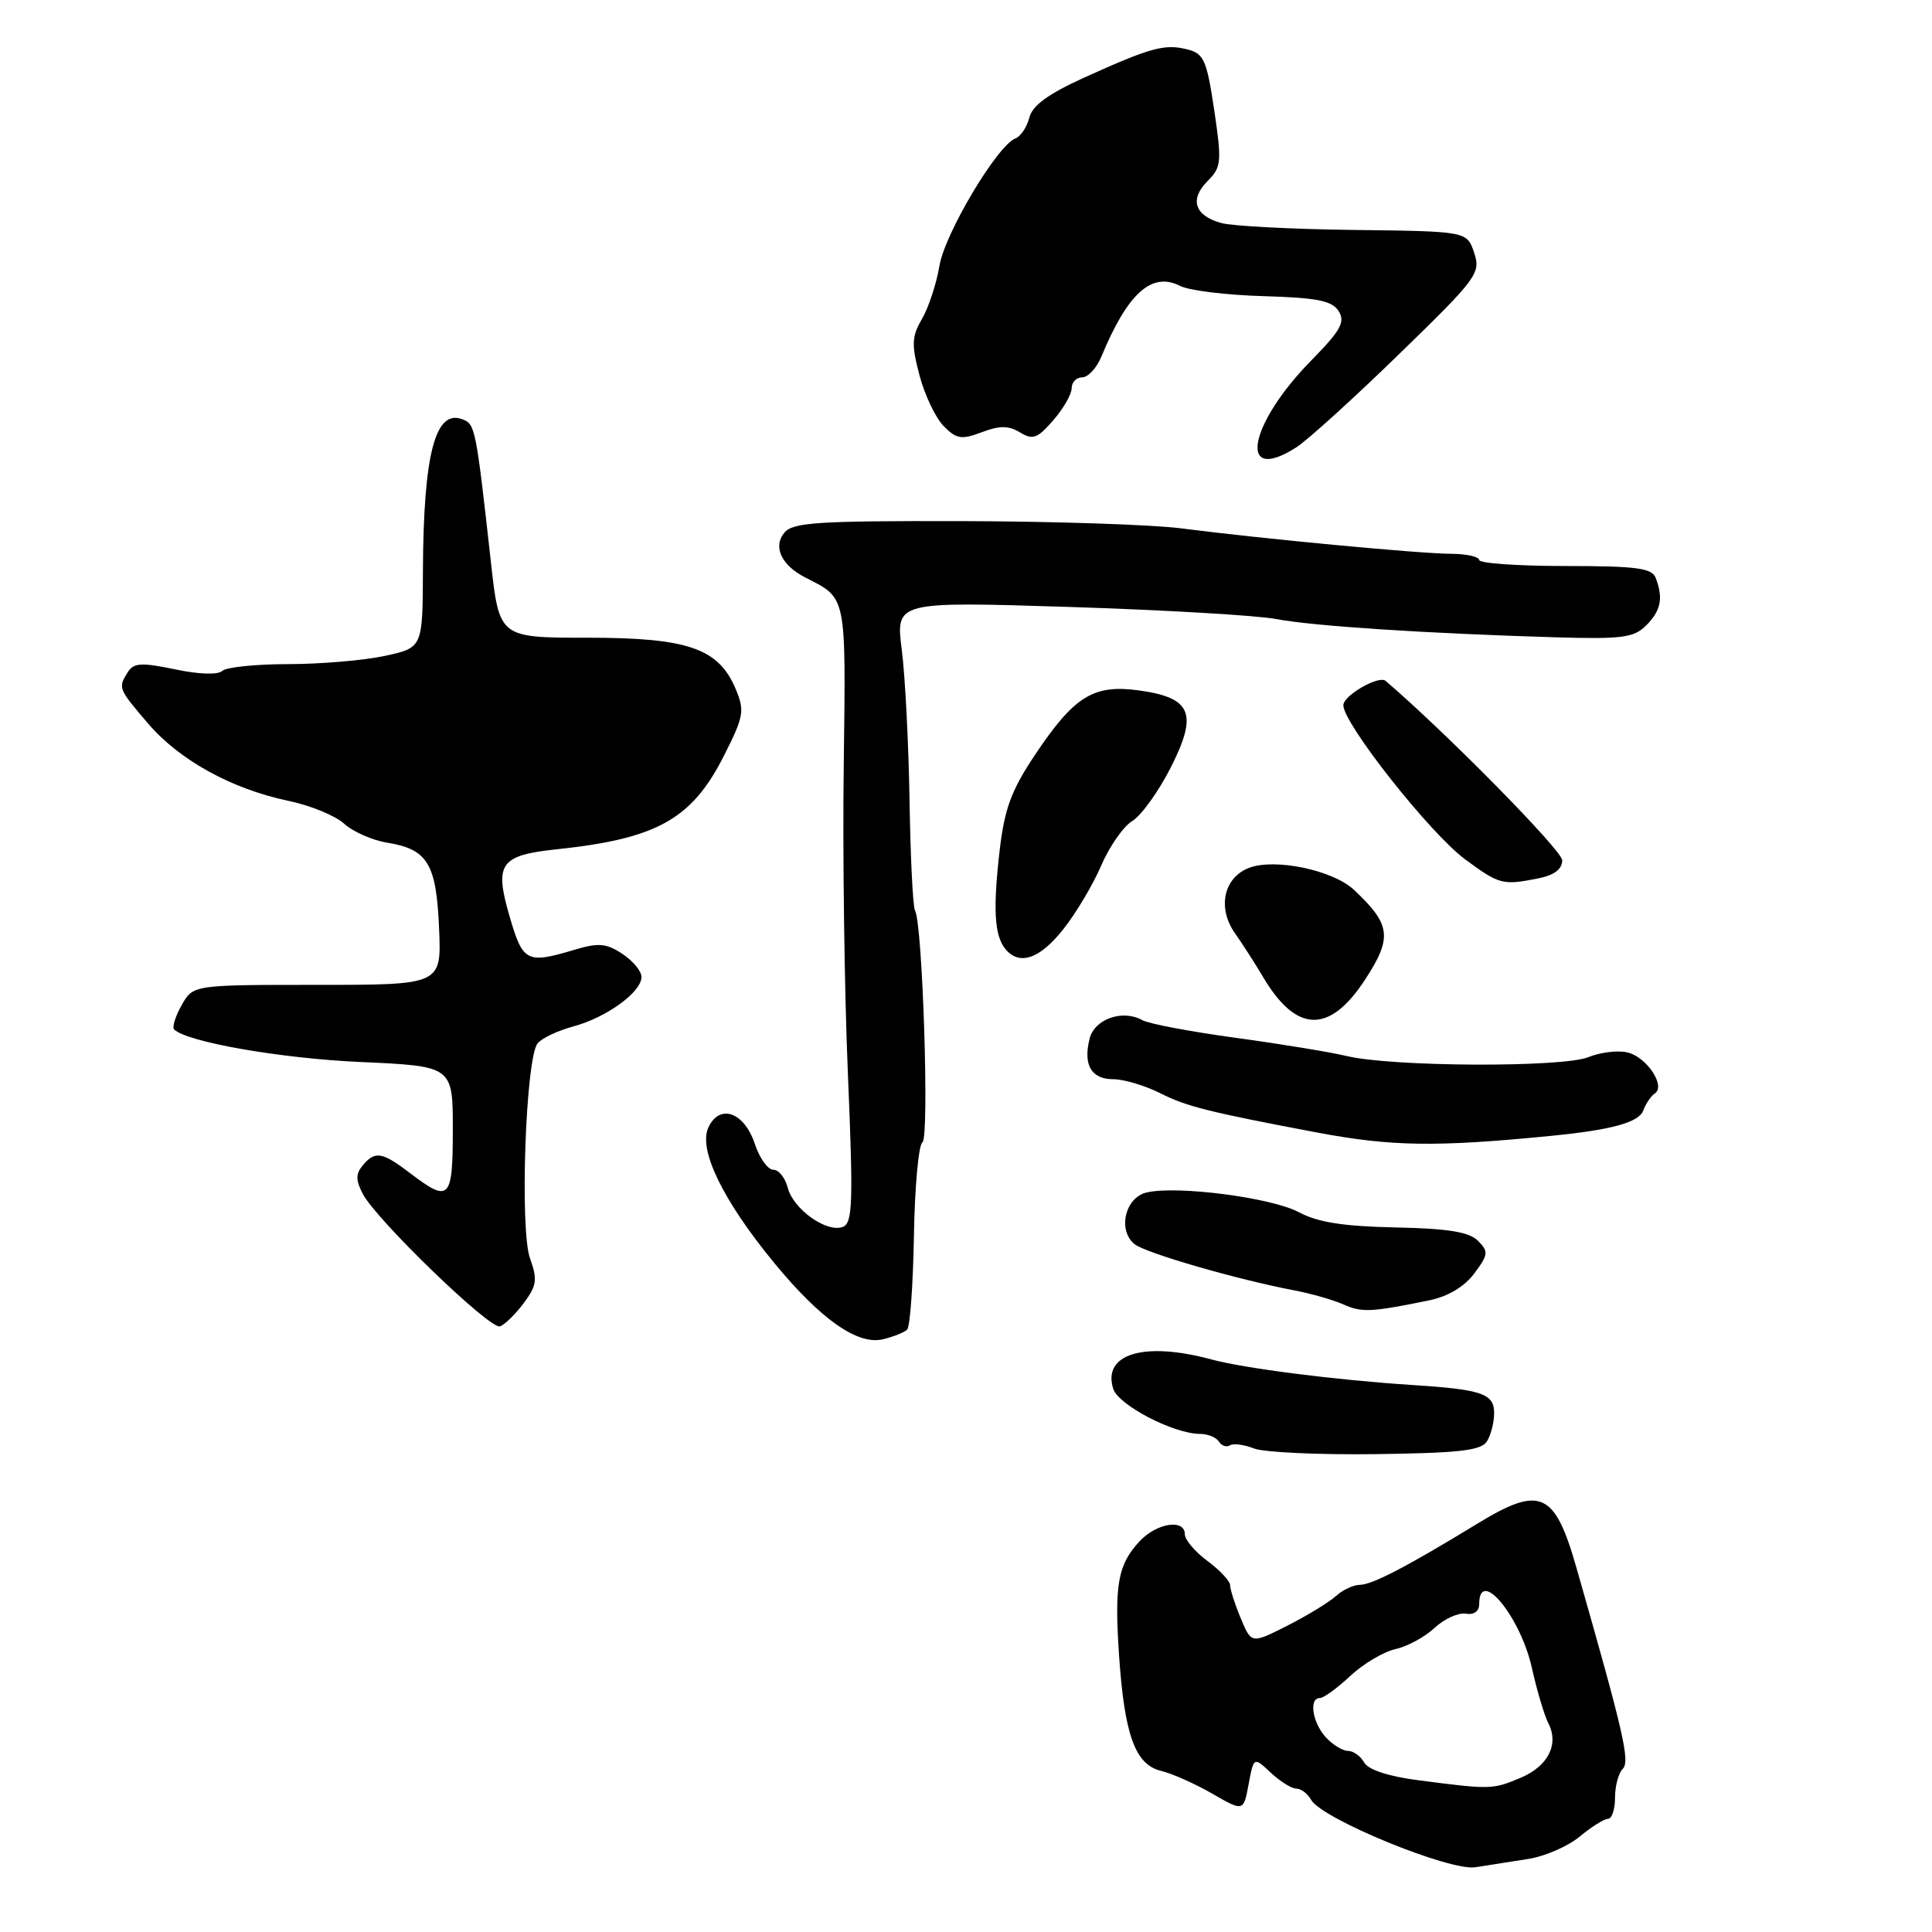 <?xml version="1.0" encoding="UTF-8" standalone="no"?>
<!DOCTYPE svg PUBLIC "-//W3C//DTD SVG 1.1//EN" "http://www.w3.org/Graphics/SVG/1.1/DTD/svg11.dtd" >
<svg xmlns="http://www.w3.org/2000/svg" xmlns:xlink="http://www.w3.org/1999/xlink" version="1.1" viewBox="0 0 256 256">
 <g >
 <path fill="currentColor"
d=" M 202.50 246.32 C 204.70 245.98 207.77 244.64 209.33 243.35 C 210.88 242.06 212.57 241.00 213.08 241.00 C 213.58 241.00 214.00 239.74 214.00 238.20 C 214.00 236.66 214.46 234.94 215.02 234.38 C 216.01 233.39 215.17 229.70 208.90 207.78 C 206.00 197.61 204.12 196.78 195.70 201.93 C 186.37 207.62 181.80 210.00 180.17 210.00 C 179.34 210.00 177.91 210.67 177.00 211.50 C 176.09 212.32 173.20 214.08 170.58 215.41 C 165.82 217.82 165.82 217.82 164.41 214.44 C 163.63 212.58 163.00 210.61 163.00 210.06 C 163.00 209.51 161.65 208.06 160.00 206.84 C 158.35 205.62 157.00 204.03 157.00 203.31 C 157.00 201.22 153.27 201.79 151.00 204.23 C 148.12 207.32 147.65 209.96 148.28 219.35 C 149.00 229.91 150.42 233.83 153.85 234.65 C 155.31 235.00 158.36 236.36 160.63 237.67 C 164.77 240.05 164.77 240.05 165.45 236.41 C 166.13 232.78 166.13 232.78 168.38 234.89 C 169.62 236.05 171.14 237.00 171.76 237.00 C 172.39 237.00 173.28 237.67 173.73 238.49 C 175.15 241.01 192.09 247.96 195.50 247.42 C 197.15 247.16 200.30 246.67 202.50 246.32 Z  M 197.02 191.00 C 197.54 190.18 197.98 188.50 197.98 187.27 C 198.00 184.66 196.39 184.11 187.00 183.51 C 176.97 182.86 164.92 181.32 160.50 180.13 C 151.60 177.72 146.04 179.39 147.51 184.03 C 148.20 186.19 155.53 190.00 159.02 190.00 C 160.05 190.00 161.16 190.46 161.51 191.02 C 161.86 191.58 162.52 191.80 162.98 191.51 C 163.44 191.23 164.87 191.42 166.16 191.93 C 167.45 192.44 174.70 192.78 182.29 192.68 C 193.31 192.54 196.26 192.20 197.02 191.00 Z  M 120.20 176.18 C 120.59 175.80 120.99 170.19 121.10 163.71 C 121.21 157.23 121.72 151.68 122.23 151.36 C 123.16 150.78 122.25 122.35 121.24 120.63 C 120.96 120.15 120.64 113.63 120.52 106.13 C 120.40 98.63 119.94 89.62 119.49 86.10 C 118.68 79.70 118.68 79.70 141.59 80.42 C 154.19 80.82 166.58 81.54 169.12 82.03 C 174.04 82.96 188.88 83.93 205.88 84.44 C 214.94 84.71 216.49 84.51 218.13 82.87 C 220.08 80.92 220.42 79.25 219.39 76.58 C 218.89 75.27 216.86 75.00 207.39 75.00 C 201.13 75.00 196.00 74.64 196.00 74.20 C 196.00 73.76 194.31 73.39 192.25 73.38 C 188.06 73.36 167.23 71.39 156.50 70.01 C 152.65 69.51 139.54 69.08 127.37 69.05 C 108.36 69.01 105.06 69.22 103.93 70.58 C 102.38 72.45 103.55 74.92 106.74 76.54 C 112.22 79.32 112.09 78.70 111.80 101.40 C 111.64 113.01 111.89 131.39 112.35 142.25 C 113.07 159.45 112.99 162.07 111.67 162.57 C 109.55 163.39 105.09 160.21 104.38 157.38 C 104.05 156.07 103.19 155.00 102.47 155.00 C 101.75 155.00 100.65 153.47 100.03 151.61 C 98.63 147.34 95.33 146.18 93.85 149.43 C 92.52 152.36 95.82 159.12 102.60 167.36 C 108.75 174.83 113.65 178.27 117.00 177.46 C 118.38 177.13 119.82 176.55 120.20 176.18 Z  M 69.39 172.68 C 71.13 170.35 71.24 169.56 70.23 166.74 C 68.85 162.92 69.65 140.22 71.23 138.26 C 71.78 137.57 73.92 136.56 75.99 136.00 C 80.37 134.82 85.00 131.46 85.00 129.45 C 85.00 128.68 83.85 127.30 82.45 126.38 C 80.32 124.98 79.29 124.90 76.09 125.86 C 69.79 127.74 69.28 127.48 67.52 121.42 C 65.48 114.41 66.25 113.33 73.82 112.53 C 87.06 111.13 91.69 108.54 95.93 100.13 C 98.57 94.92 98.69 94.18 97.48 91.29 C 95.21 85.90 91.16 84.50 77.83 84.50 C 66.16 84.50 66.16 84.50 65.05 74.50 C 63.06 56.65 62.97 56.20 61.28 55.56 C 57.67 54.17 56.11 60.15 56.04 75.67 C 56.00 85.83 56.00 85.83 50.95 86.92 C 48.17 87.51 42.41 88.00 38.15 88.00 C 33.89 88.00 29.97 88.41 29.45 88.90 C 28.88 89.44 26.35 89.36 23.19 88.69 C 18.76 87.77 17.72 87.82 16.95 89.04 C 15.62 91.15 15.65 91.23 19.61 95.86 C 23.78 100.73 30.69 104.54 38.23 106.12 C 41.13 106.72 44.45 108.09 45.61 109.15 C 46.77 110.21 49.33 111.34 51.31 111.66 C 56.67 112.53 57.82 114.44 58.18 123.01 C 58.50 130.50 58.50 130.50 42.04 130.50 C 25.58 130.50 25.58 130.50 24.07 133.19 C 23.23 134.67 22.79 136.12 23.07 136.40 C 24.74 138.07 37.19 140.25 47.75 140.72 C 60.00 141.27 60.00 141.27 60.00 149.64 C 60.00 158.96 59.56 159.42 54.41 155.50 C 50.63 152.61 49.69 152.46 48.05 154.44 C 47.13 155.55 47.13 156.39 48.07 158.19 C 49.85 161.62 64.93 176.19 66.24 175.75 C 66.87 175.54 68.28 174.16 69.39 172.68 Z  M 189.39 172.30 C 191.87 171.79 194.03 170.50 195.35 168.74 C 197.22 166.23 197.26 165.84 195.84 164.41 C 194.66 163.23 191.88 162.79 184.88 162.64 C 178.01 162.50 174.60 161.96 172.12 160.63 C 168.51 158.69 155.98 157.06 151.93 158.01 C 149.09 158.67 148.07 162.98 150.31 164.84 C 151.71 166.01 163.94 169.55 171.50 170.98 C 173.70 171.40 176.62 172.23 178.00 172.84 C 180.46 173.94 181.67 173.88 189.39 172.30 Z  M 205.50 150.51 C 213.61 149.71 217.16 148.73 217.75 147.13 C 218.08 146.23 218.77 145.22 219.28 144.88 C 220.74 143.90 218.22 140.09 215.68 139.46 C 214.44 139.14 212.09 139.42 210.46 140.08 C 206.99 141.47 184.45 141.37 178.45 139.93 C 176.28 139.41 169.64 138.32 163.69 137.51 C 157.75 136.70 152.19 135.65 151.35 135.17 C 148.75 133.72 145.03 135.02 144.38 137.62 C 143.50 141.11 144.60 143.00 147.51 143.00 C 148.92 143.00 151.75 143.85 153.79 144.88 C 157.20 146.61 160.20 147.36 174.50 150.06 C 184.37 151.92 190.25 152.01 205.50 150.51 Z  M 180.85 129.85 C 184.53 124.22 184.32 122.53 179.41 117.91 C 176.63 115.30 168.95 113.69 165.52 114.99 C 162.14 116.28 161.27 120.29 163.64 123.66 C 164.66 125.11 166.32 127.70 167.33 129.40 C 171.74 136.89 176.14 137.04 180.85 129.85 Z  M 140.89 123.13 C 142.58 121.01 144.84 117.20 145.92 114.68 C 147.01 112.15 148.86 109.50 150.03 108.79 C 151.21 108.08 153.49 104.91 155.10 101.76 C 158.77 94.54 157.92 92.45 150.89 91.48 C 144.89 90.66 142.34 92.24 137.13 100.04 C 134.00 104.73 133.10 107.17 132.46 112.68 C 131.56 120.49 131.76 123.97 133.22 125.75 C 135.06 128.00 137.78 127.07 140.89 123.13 Z  M 203.88 116.38 C 205.96 115.96 207.00 115.16 207.00 113.99 C 207.00 112.70 191.64 97.10 183.60 90.22 C 182.70 89.45 178.00 92.15 178.00 93.45 C 178.00 95.89 189.53 110.48 194.14 113.87 C 198.70 117.23 199.10 117.33 203.88 116.38 Z  M 171.79 59.26 C 173.28 58.30 179.40 52.75 185.39 46.92 C 195.77 36.83 196.23 36.20 195.33 33.49 C 194.38 30.65 194.38 30.65 179.44 30.47 C 171.22 30.37 163.30 29.96 161.82 29.55 C 158.29 28.58 157.58 26.42 160.02 23.98 C 161.84 22.16 161.91 21.46 160.89 14.59 C 159.90 7.94 159.52 7.10 157.31 6.54 C 154.31 5.79 152.49 6.29 143.73 10.25 C 138.90 12.44 136.80 13.97 136.39 15.59 C 136.08 16.83 135.25 18.07 134.55 18.34 C 132.15 19.26 125.19 30.93 124.48 35.23 C 124.09 37.58 123.05 40.73 122.18 42.24 C 120.80 44.60 120.76 45.64 121.84 49.74 C 122.53 52.36 123.98 55.39 125.05 56.47 C 126.74 58.18 127.40 58.29 130.09 57.27 C 132.47 56.37 133.65 56.38 135.16 57.30 C 136.85 58.33 137.47 58.10 139.56 55.69 C 140.90 54.15 142.00 52.24 142.00 51.44 C 142.00 50.65 142.63 50.00 143.40 50.00 C 144.17 50.00 145.32 48.76 145.94 47.25 C 149.43 38.83 152.62 35.96 156.38 37.89 C 157.54 38.49 162.50 39.10 167.39 39.24 C 174.55 39.45 176.50 39.84 177.38 41.23 C 178.28 42.66 177.65 43.79 173.78 47.73 C 165.35 56.31 163.97 64.28 171.79 59.26 Z  M 188.06 235.91 C 183.99 235.39 181.31 234.51 180.76 233.54 C 180.29 232.69 179.32 232.00 178.61 232.00 C 177.89 232.00 176.57 231.18 175.65 230.17 C 173.89 228.22 173.41 225.00 174.89 225.00 C 175.39 225.00 177.20 223.68 178.92 222.07 C 180.64 220.46 183.33 218.87 184.89 218.52 C 186.45 218.18 188.79 216.92 190.08 215.71 C 191.37 214.51 193.23 213.66 194.22 213.82 C 195.30 214.01 196.00 213.51 196.00 212.56 C 196.00 207.58 201.46 214.18 202.98 221.00 C 203.66 224.03 204.64 227.32 205.15 228.31 C 206.62 231.13 205.13 234.05 201.44 235.59 C 197.76 237.13 197.49 237.13 188.06 235.91 Z "/>
</g>
</svg>
